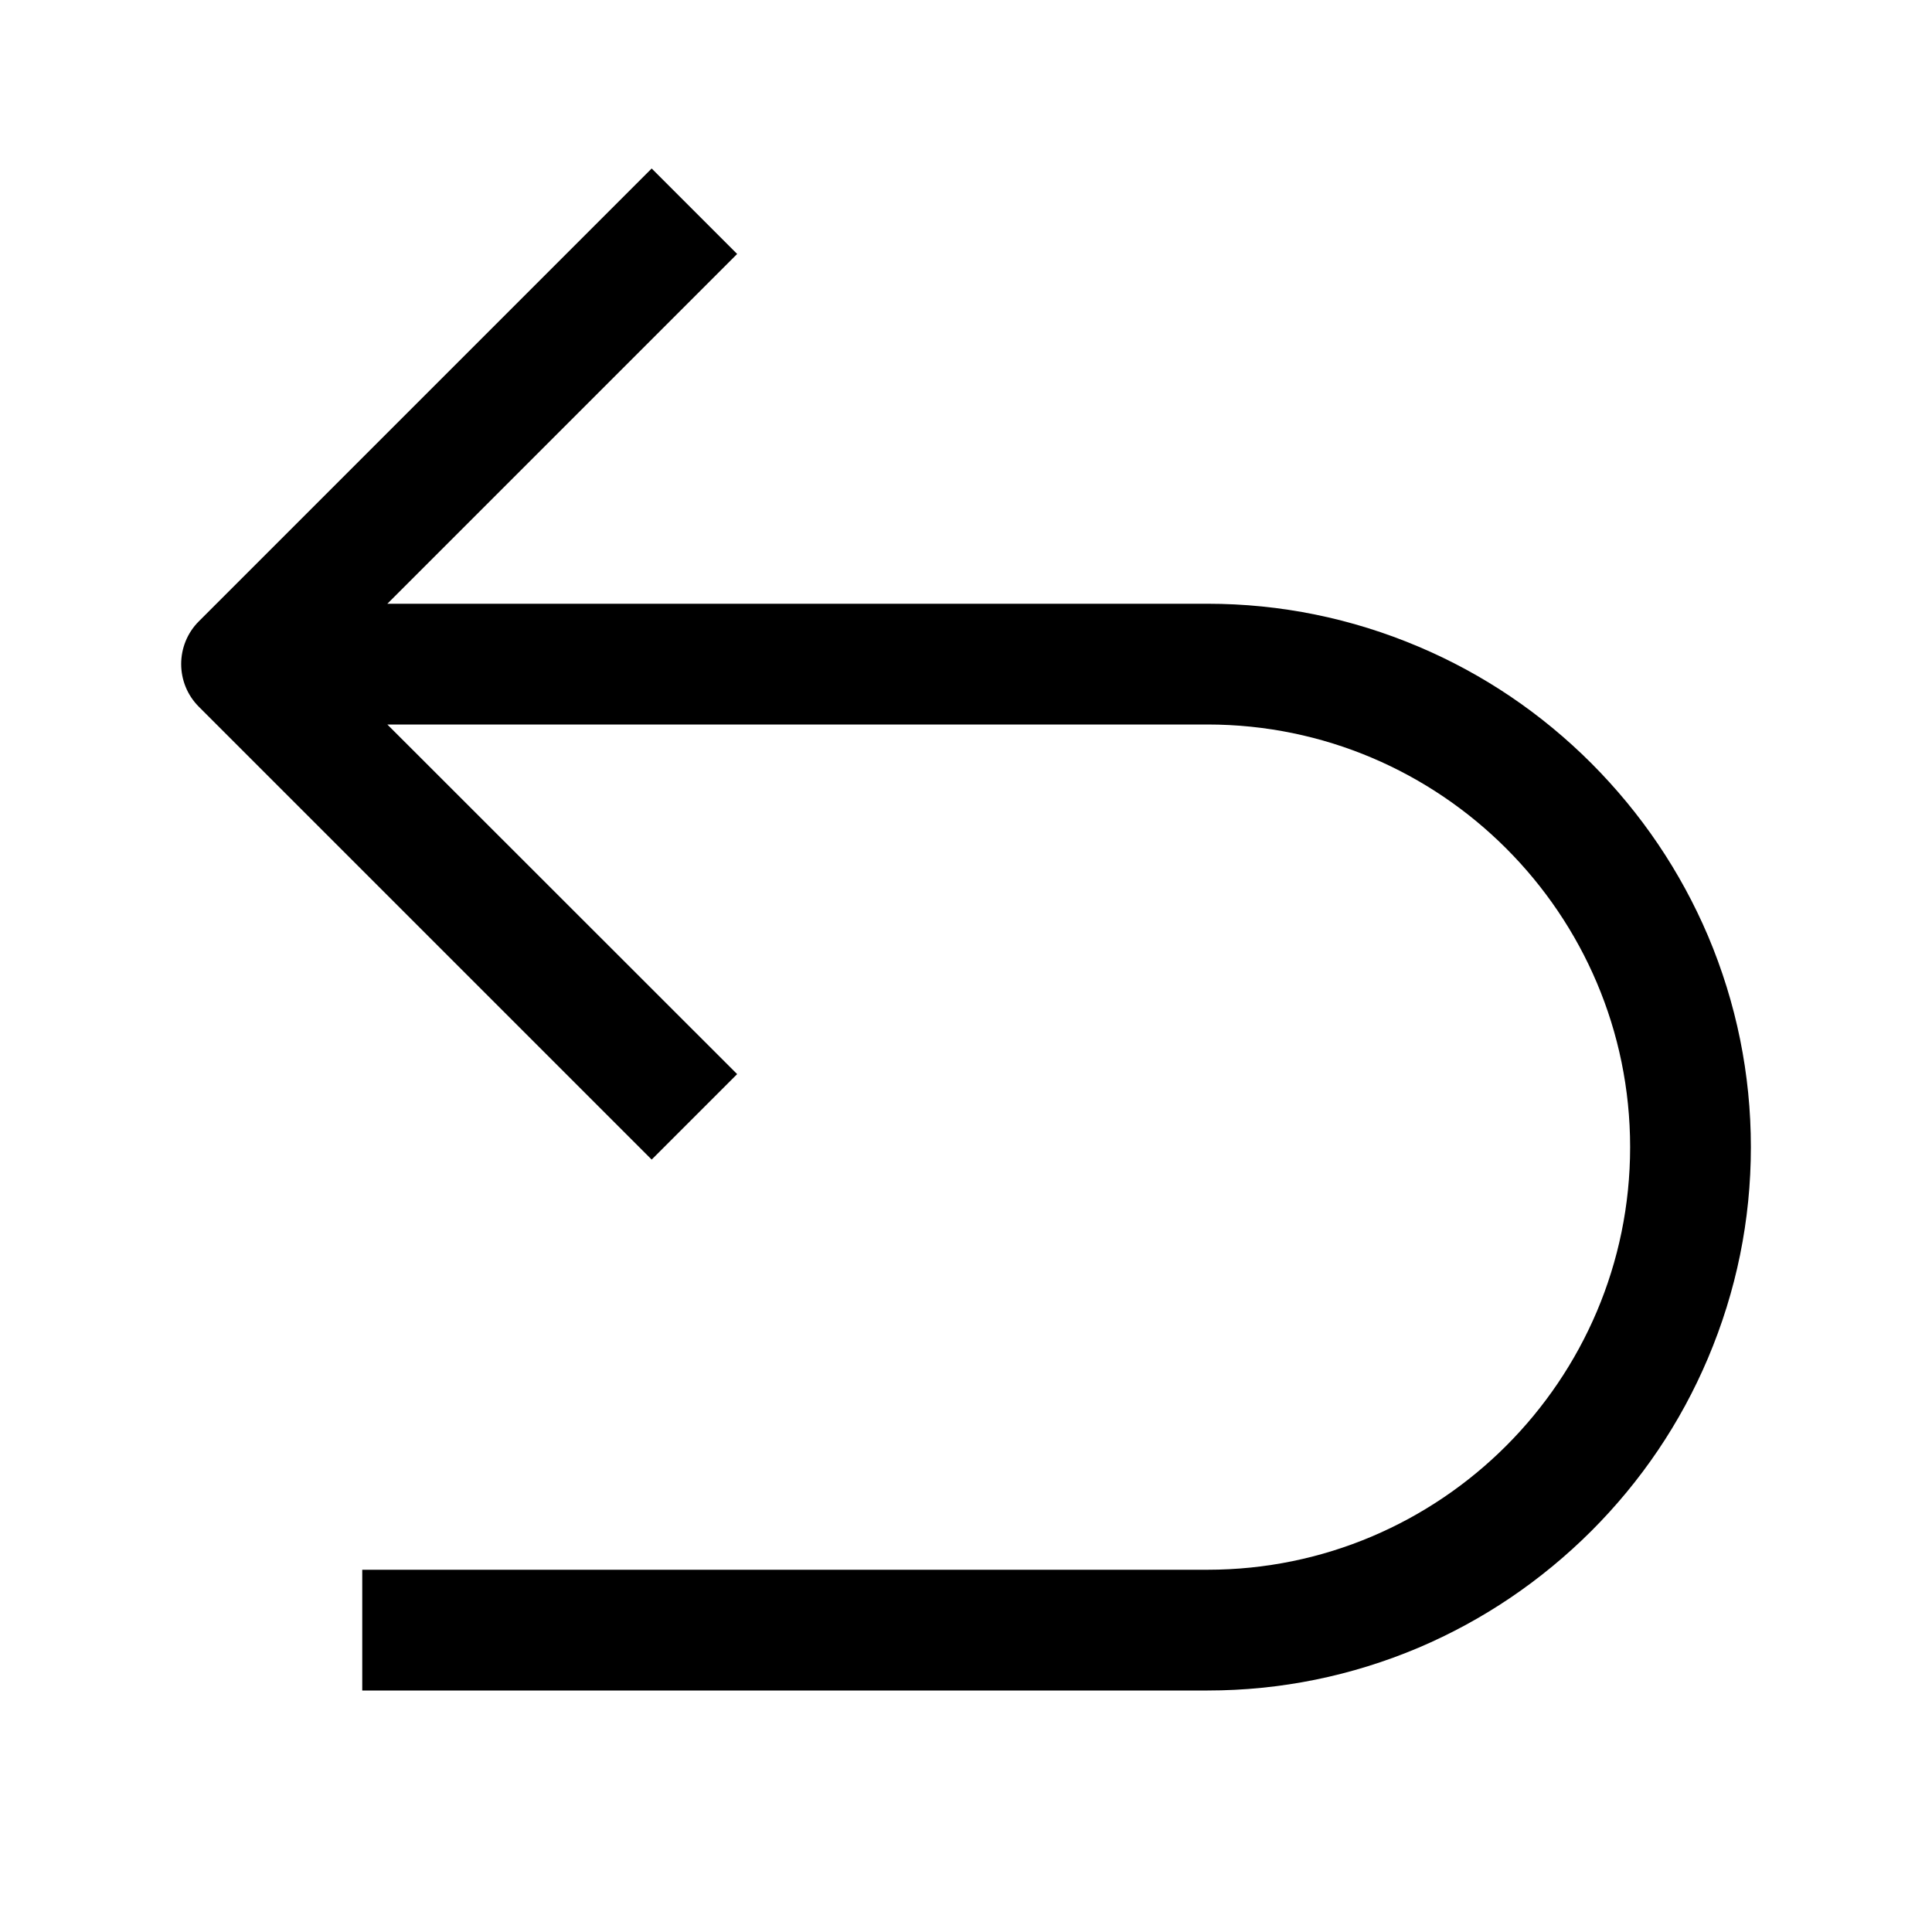 <?xml version="1.0" standalone="no"?><!DOCTYPE svg PUBLIC "-//W3C//DTD SVG 1.1//EN" "http://www.w3.org/Graphics/SVG/1.1/DTD/svg11.dtd"><svg t="1702450752200" class="icon" viewBox="0 0 1024 1024" version="1.1" xmlns="http://www.w3.org/2000/svg" p-id="4426" xmlns:xlink="http://www.w3.org/1999/xlink" width="128" height="128"><path d="M905.3 496.1c-14.6-34.3-35.4-65-61.8-91.5-26.5-26.5-57.3-47.3-91.5-61.8-35.6-15.1-73.3-22.8-112-22.8H205.3l185.4-185.4-45.3-45.3-240 240c-12.5 12.5-12.5 32.8 0 45.3l240 240 45.3-45.3L205.3 384H640c123.5 0 224 100.5 224 224S763.5 832 640 832H192v64h448c38.7 0 76.4-7.7 111.9-22.7 34.3-14.6 65-35.4 91.5-61.8 26.5-26.5 47.3-57.3 61.8-91.5 15.1-35.6 22.8-73.3 22.8-112s-7.7-76.4-22.7-111.9z" p-id="4427"></path></svg>